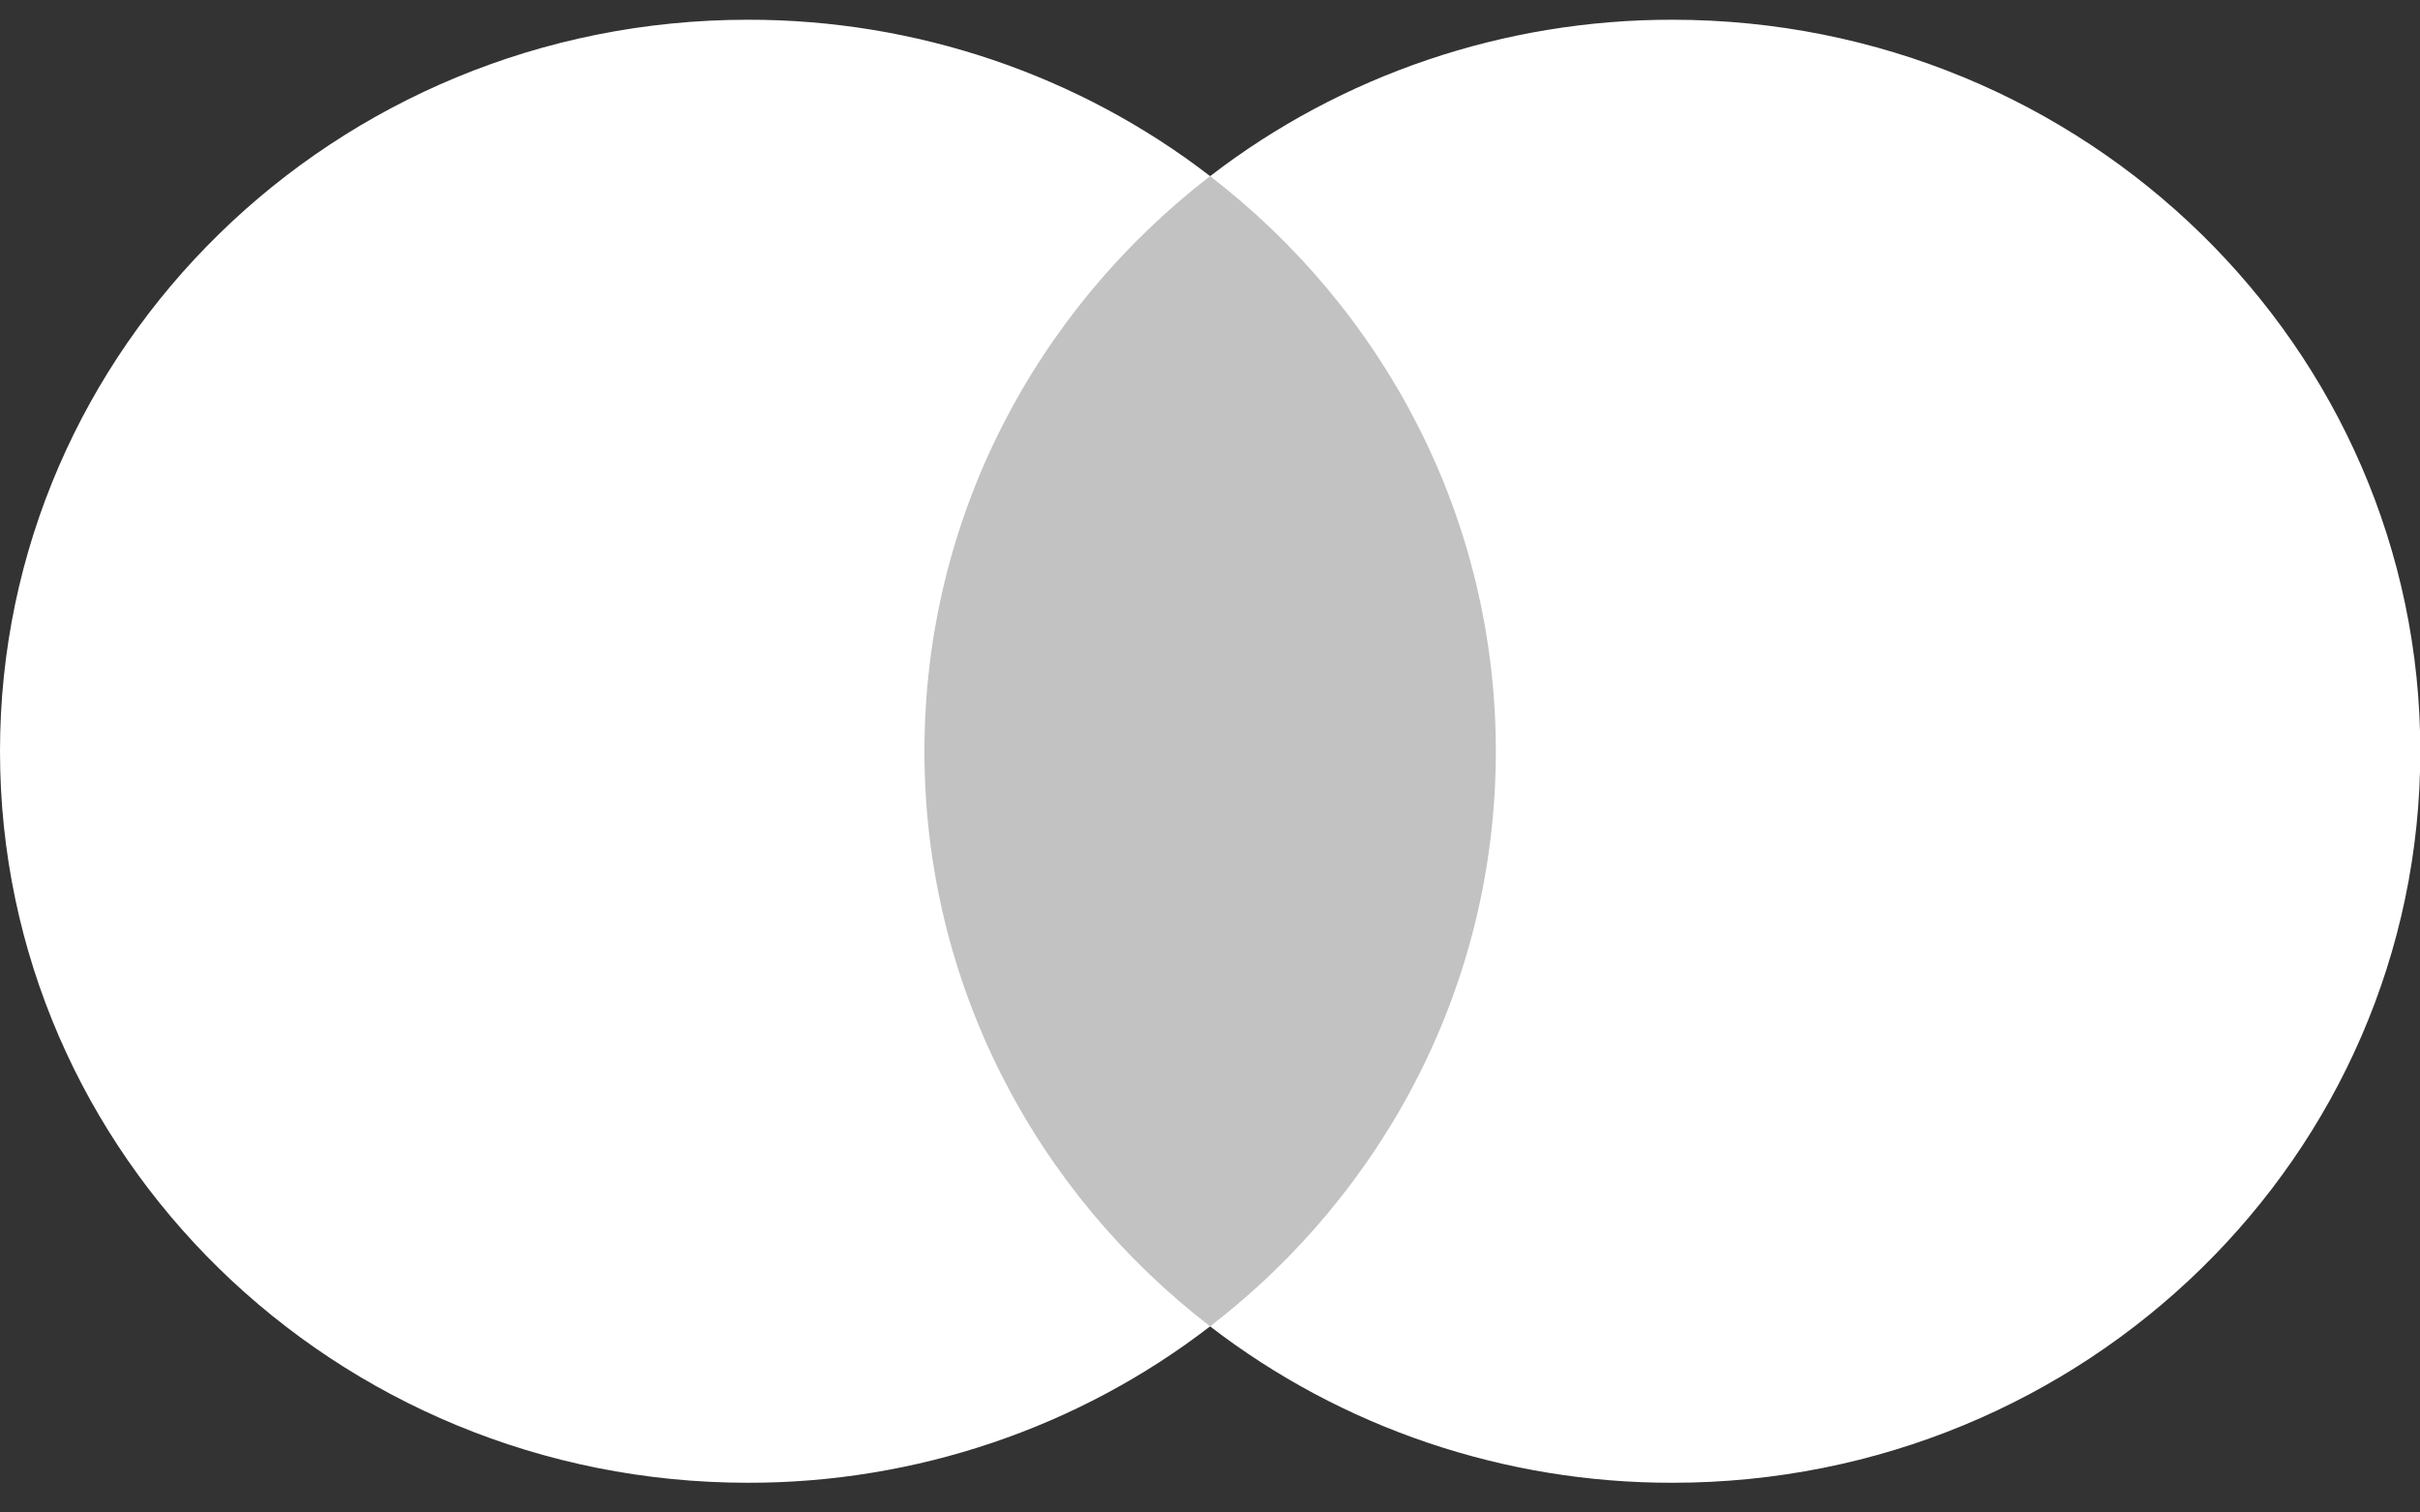 <svg width="64" height="40" viewBox="0 0 64 40" fill="none" xmlns="http://www.w3.org/2000/svg">
<rect x="0" y="0" width="64" height="40" fill="#333333" stroke="none"/>
<path d="M40.658 35.077H23.351V4.658H40.659L40.658 35.077Z" fill="white" fill-opacity="0.7"/>
<path d="M24.448 19.868C24.448 13.697 27.402 8.201 32.003 4.658C28.52 1.973 24.213 0.516 19.779 0.522C8.855 0.522 0 9.183 0 19.868C0 30.552 8.855 39.214 19.779 39.214C24.213 39.22 28.521 37.763 32.003 35.077C27.403 31.536 24.448 26.039 24.448 19.868Z" fill="white"/>
<path d="M64.008 19.868C64.008 30.553 55.153 39.214 44.229 39.214C39.794 39.221 35.486 37.763 32.003 35.078C36.605 31.536 39.559 26.039 39.559 19.868C39.559 13.697 36.605 8.201 32.003 4.659C35.486 1.974 39.794 0.516 44.229 0.522C55.153 0.522 64.008 9.184 64.008 19.868" fill="white"/>
</svg>
